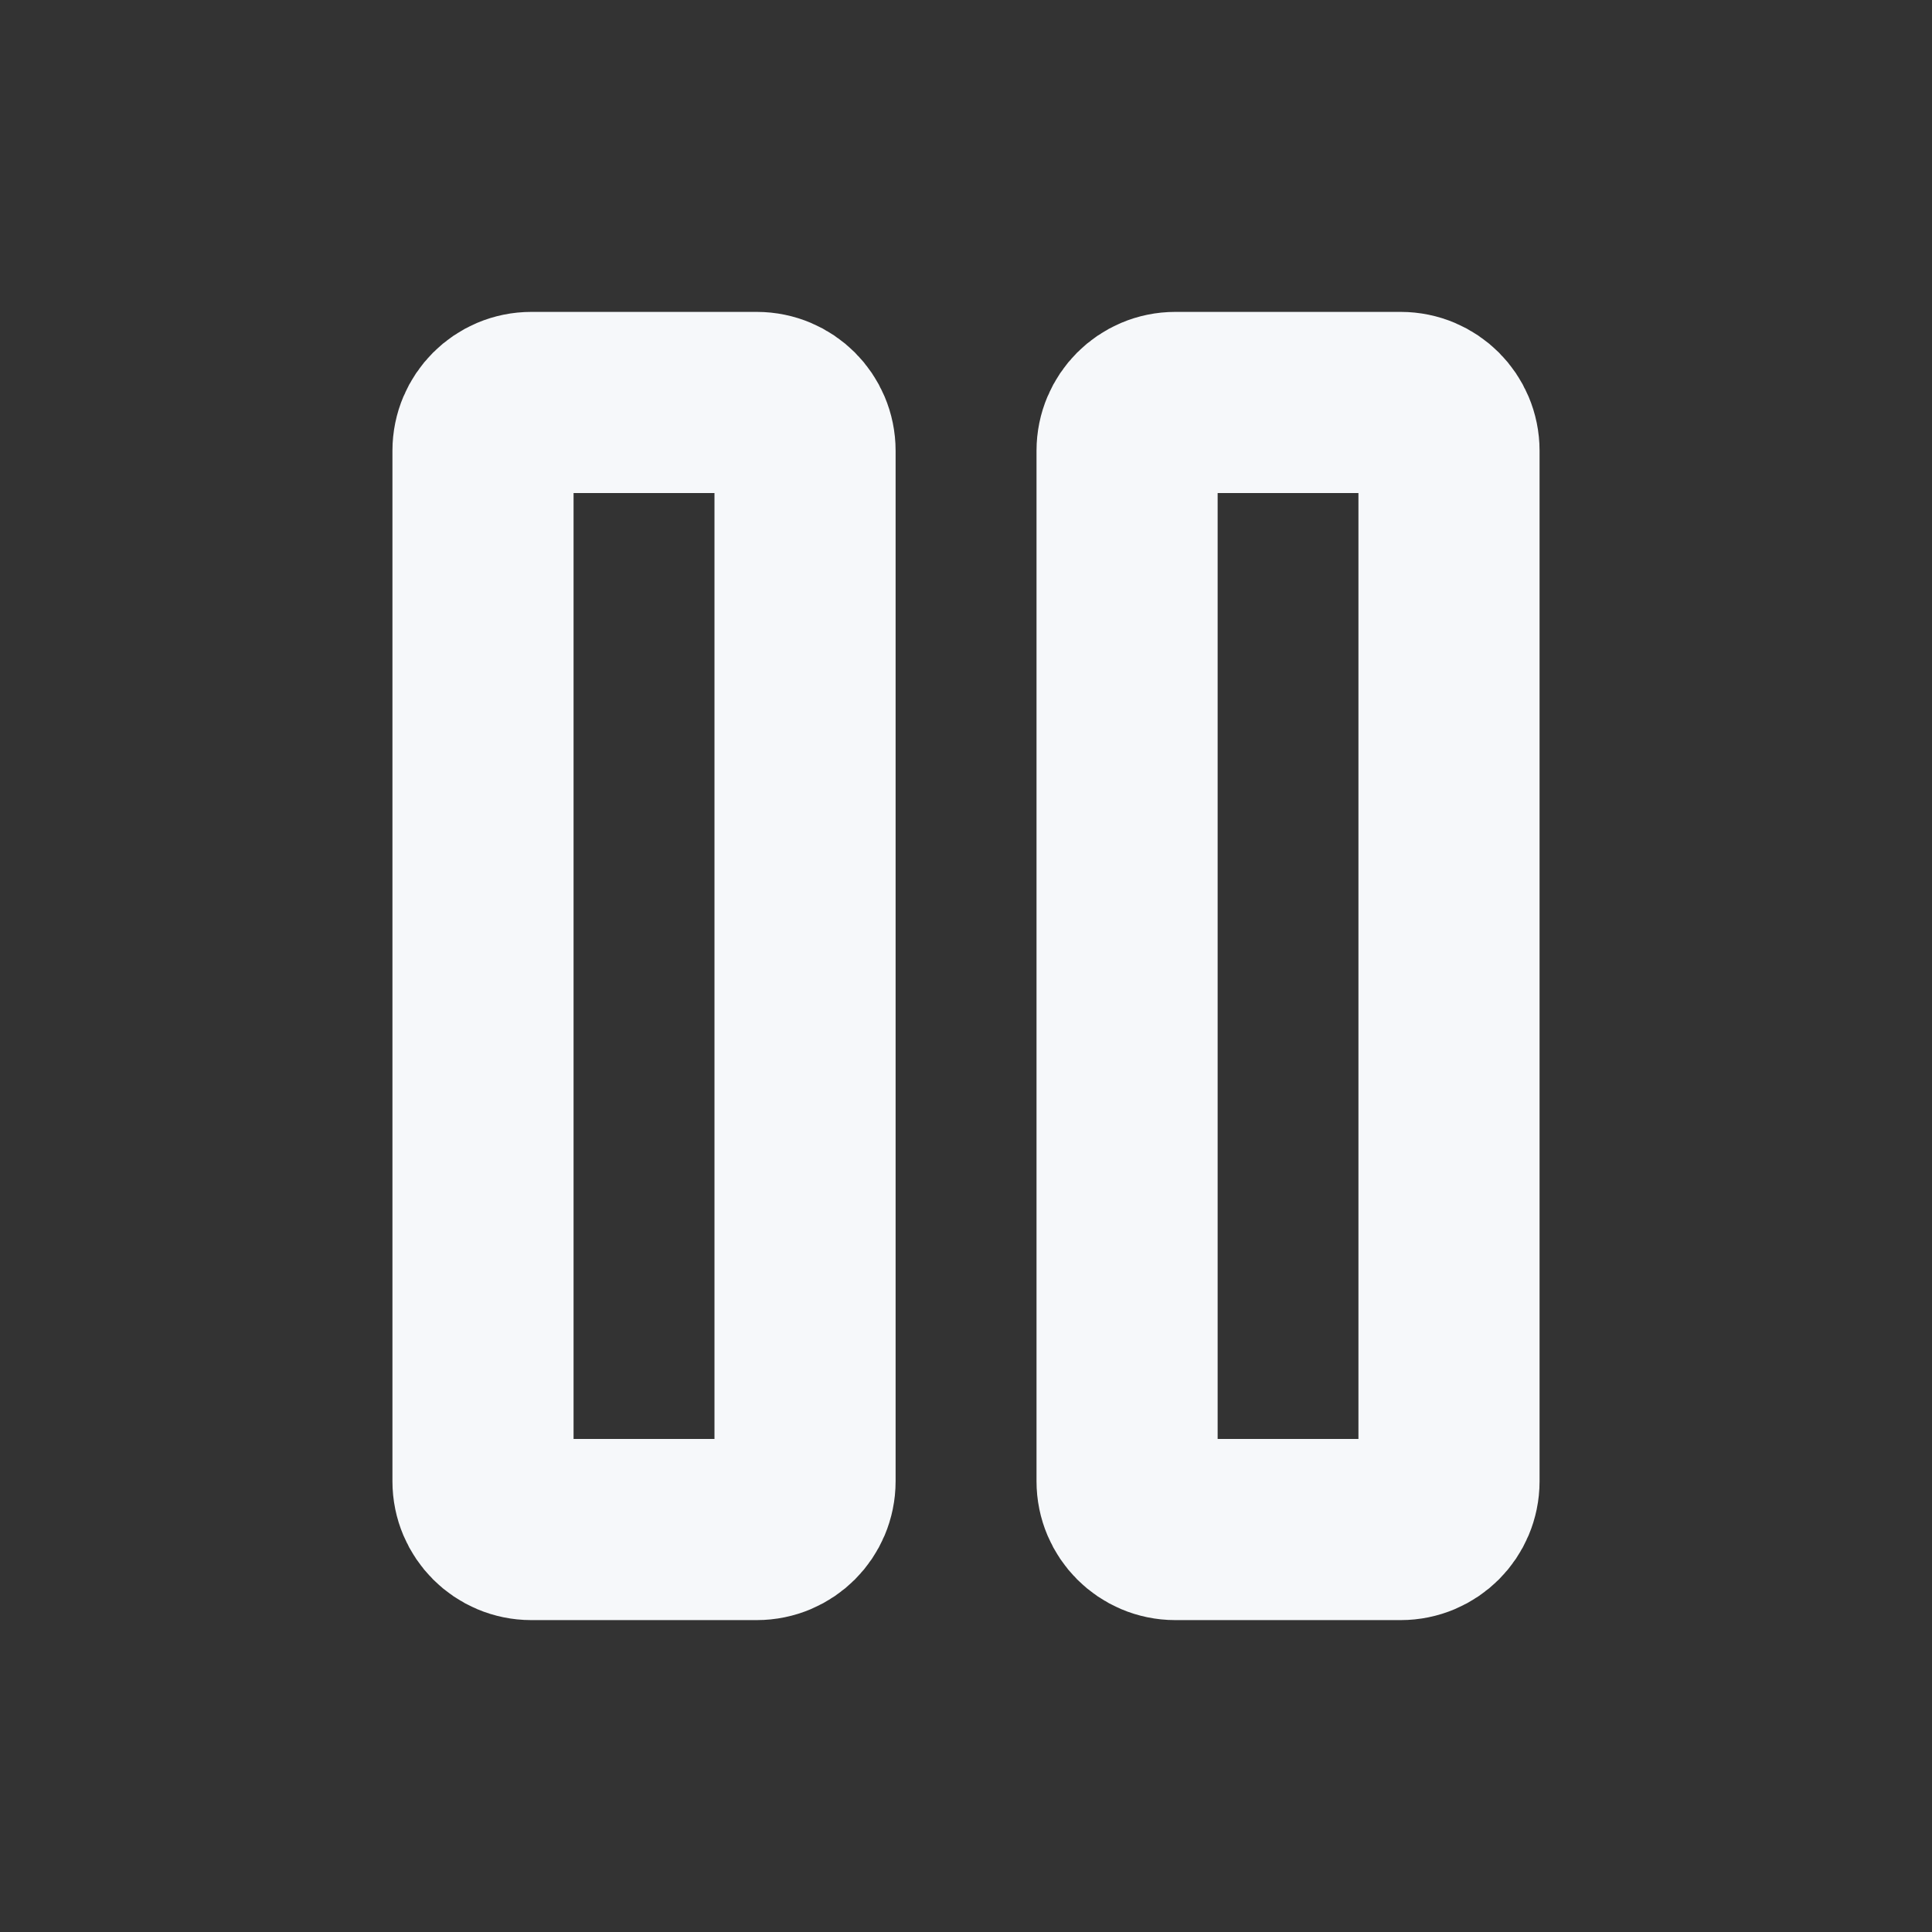 <svg width="16" height="16" viewBox="0 0 16 16" fill="none" xmlns="http://www.w3.org/2000/svg">
<rect x="0" y="0" width="16" height="16" fill="#333333" stroke="none"/>
<path d="M4 12.267V3.733C4 3.512 4.179 3.333 4.4 3.333H6.267C6.488 3.333 6.667 3.512 6.667 3.733V12.267C6.667 12.488 6.488 12.667 6.267 12.667H4.4C4.179 12.667 4 12.488 4 12.267Z" stroke="#F6F8FA" stroke-width="1.5"/>
<path d="M9.334 12.267V3.733C9.334 3.512 9.513 3.333 9.733 3.333H11.6C11.821 3.333 12 3.512 12 3.733V12.267C12 12.488 11.821 12.667 11.6 12.667H9.733C9.513 12.667 9.334 12.488 9.334 12.267Z" stroke="#F6F8FA" stroke-width="1.5"/>
</svg>

